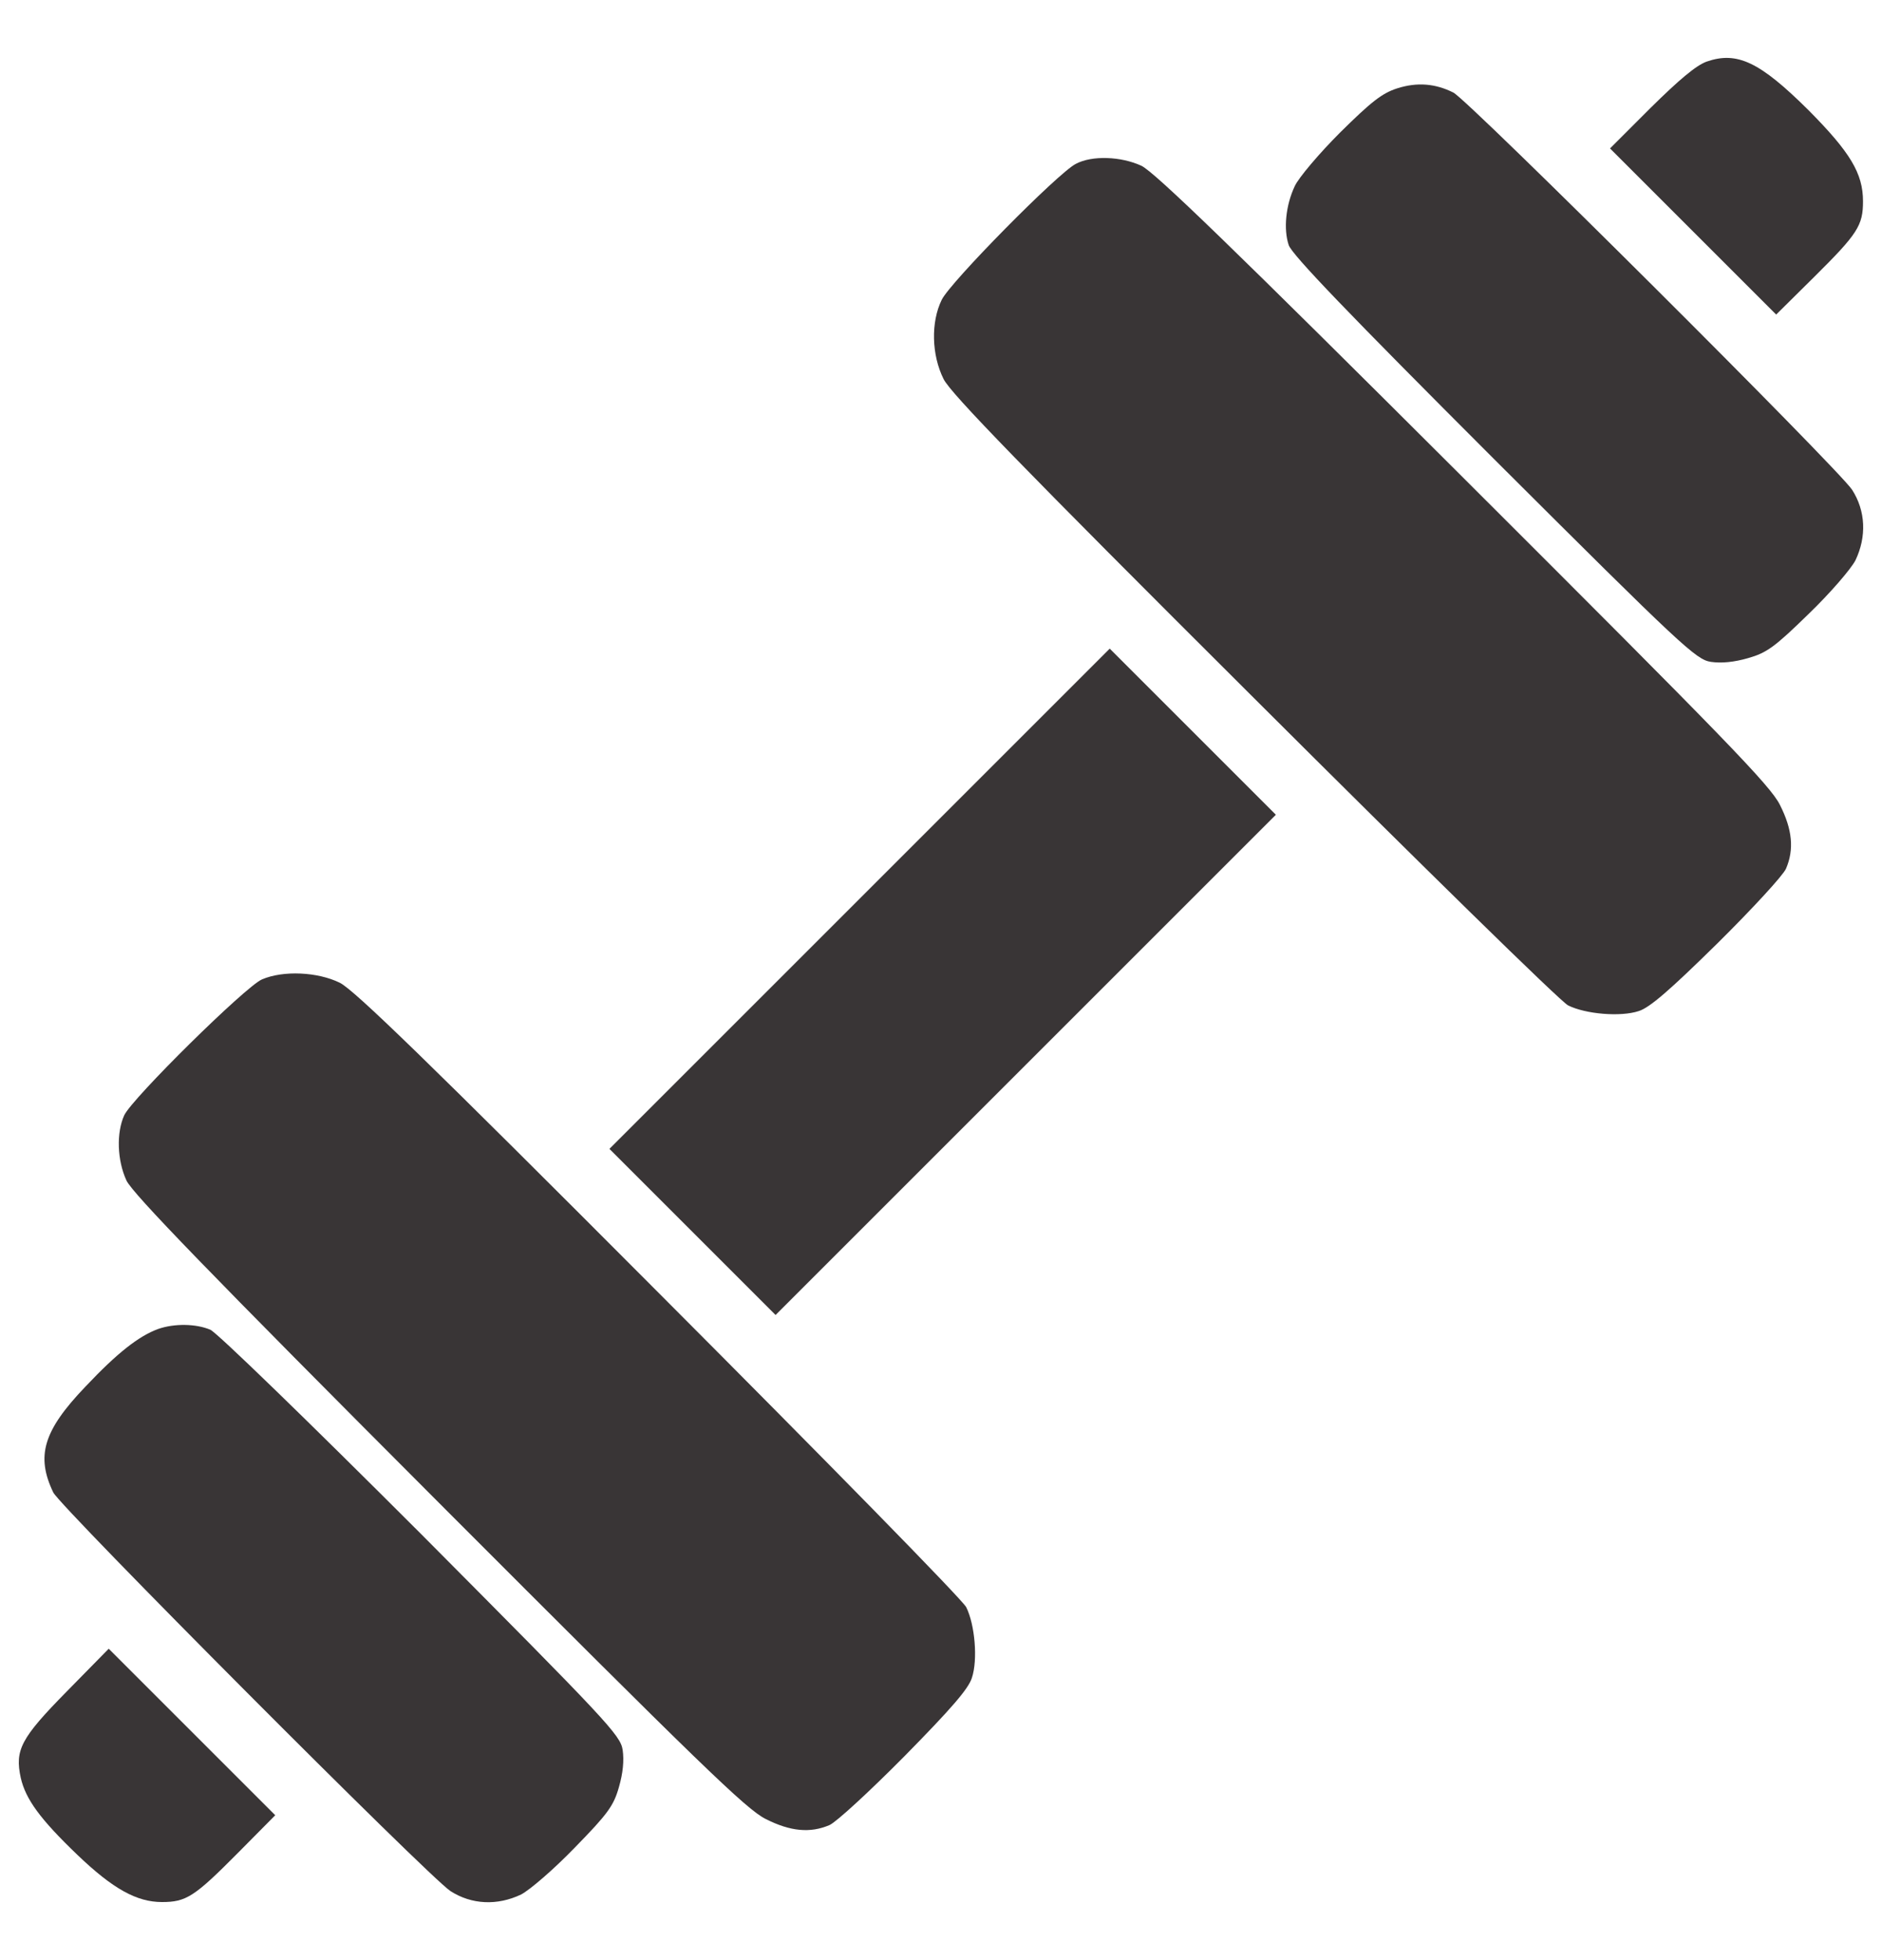 <?xml version="1.0" encoding="utf-8"?>
<!-- Svg Vector Icons : http://www.onlinewebfonts.com/icon -->
<!DOCTYPE svg PUBLIC "-//W3C//DTD SVG 1.1//EN" "http://www.w3.org/Graphics/SVG/1.1/DTD/svg11.dtd">
<svg width="24" height="25" version="1.1" xmlns="http://www.w3.org/2000/svg" xmlns:xlink="http://www.w3.org/1999/xlink" x="0px" y="0px" viewBox="0 0 1000 1000" enable-background="new 0 0 1000 1000" xml:space="preserve">
<g><g fill="#393536" transform="translate(0,511) scale(0.1,-0.1)"><path  d="M9068.5,4991c-56.2-20.1-146.5-96.3-296.9-244.8l-216.7-216.7l441.4-441.4l441.4-441.4l202.6,200.6c230.7,228.7,258.8,272.9,258.8,401.3c0,148.5-68.2,260.8-288.9,483.5C9351.4,4989,9231,5047.2,9068.5,4991z"/><path d="M7423.3,4848.6c-80.3-26.1-136.4-70.2-302.9-234.7c-112.3-112.4-220.7-240.8-240.8-284.9c-48.2-102.3-60.2-228.7-32.1-313c16-50.2,321-367.1,1089.4-1135.6C8940.1,1879.2,9012.3,1813,9090.6,1801c56.2-8,122.4-2,198.6,20.1c98.3,28.1,140.4,58.2,321,234.7c116.4,112.3,224.7,238.7,248.8,284.9c60.2,126.4,54.2,262.8-18.1,375.2c-74.2,112.4-2038.4,2070.5-2118.6,2110.6C7626,4874.7,7529.7,4882.7,7423.3,4848.6z"/><path d="M5716,4447.3c-94.3-48.1-668.1-630-712.2-722.3c-58.2-118.4-54.2-292.9,10-421.3c38.1-76.2,415.3-465.5,1649.2-1695.3C7543.7,729.6,8294.1-6.7,8332.2-24.7c92.3-46.2,278.9-62.2,375.2-30.1c58.2,18.1,164.5,110.3,417.3,359.1c184.6,182.6,349.1,361.1,365.1,397.3c44.1,102.3,34.1,208.7-32.1,339.1c-50.2,102.3-290.9,349.1-1679.3,1735.4C6548.6,4003.9,6135.3,4403.2,6065,4437.3C5956.7,4487.4,5802.2,4493.5,5716,4447.3z"/><path d="M4566.4,541L3238.2-787.1l441.4-441.4l441.4-441.4L5451.1-339.7L6779.3,988.5l-441.4,441.4l-441.4,441.4L4566.4,541z"/><path d="M1392.4,113.7c-86.3-36.1-690.2-632-732.3-722.3c-42.1-92.3-38.1-238.8,12-347.1c34.1-70.2,433.4-483.5,1661.2-1713.4c1386.4-1388.4,1633.1-1629.1,1735.4-1679.3c130.4-66.2,236.7-76.2,339.1-32.1c36.1,16,214.7,180.6,397.3,365.1c248.8,252.8,341.1,359.1,359.1,417.3c32.1,96.3,16,282.9-30.1,375.2c-18.1,38.1-754.4,788.5-1633.1,1669.2C2271.1-319.7,1881.9,57.5,1805.7,95.6C1687.3,153.8,1504.7,161.9,1392.4,113.7z"/><path d="M840.7-1744.1c-104.3-38.1-218.7-128.4-387.2-307c-224.7-234.7-262.8-369.1-170.5-561.8c40.1-80.3,1996.3-2044.4,2110.6-2118.6c112.4-72.2,248.8-78.3,375.2-18.1c46.1,24.1,172.5,132.4,284.9,248.8c176.6,180.6,206.7,222.7,234.7,321c22.1,76.2,28.1,142.4,20.1,198.6c-12,78.3-80.2,150.5-1069.4,1145.6c-605.9,605.9-1085.4,1071.3-1121.5,1087.4C1041.3-1716,926.9-1714.1,840.7-1744.1z"/><path d="M355.1-3670.2c-244.8-248.8-276.9-311-244.8-459.4c26.1-114.4,104.3-220.7,300.9-409.3c188.6-180.6,315-250.8,449.4-250.8c128.4,0,172.5,28.1,401.3,258.8l200.6,202.6l-441.4,441.4l-443.4,443.4L355.1-3670.2z"/></g></g>
</svg>